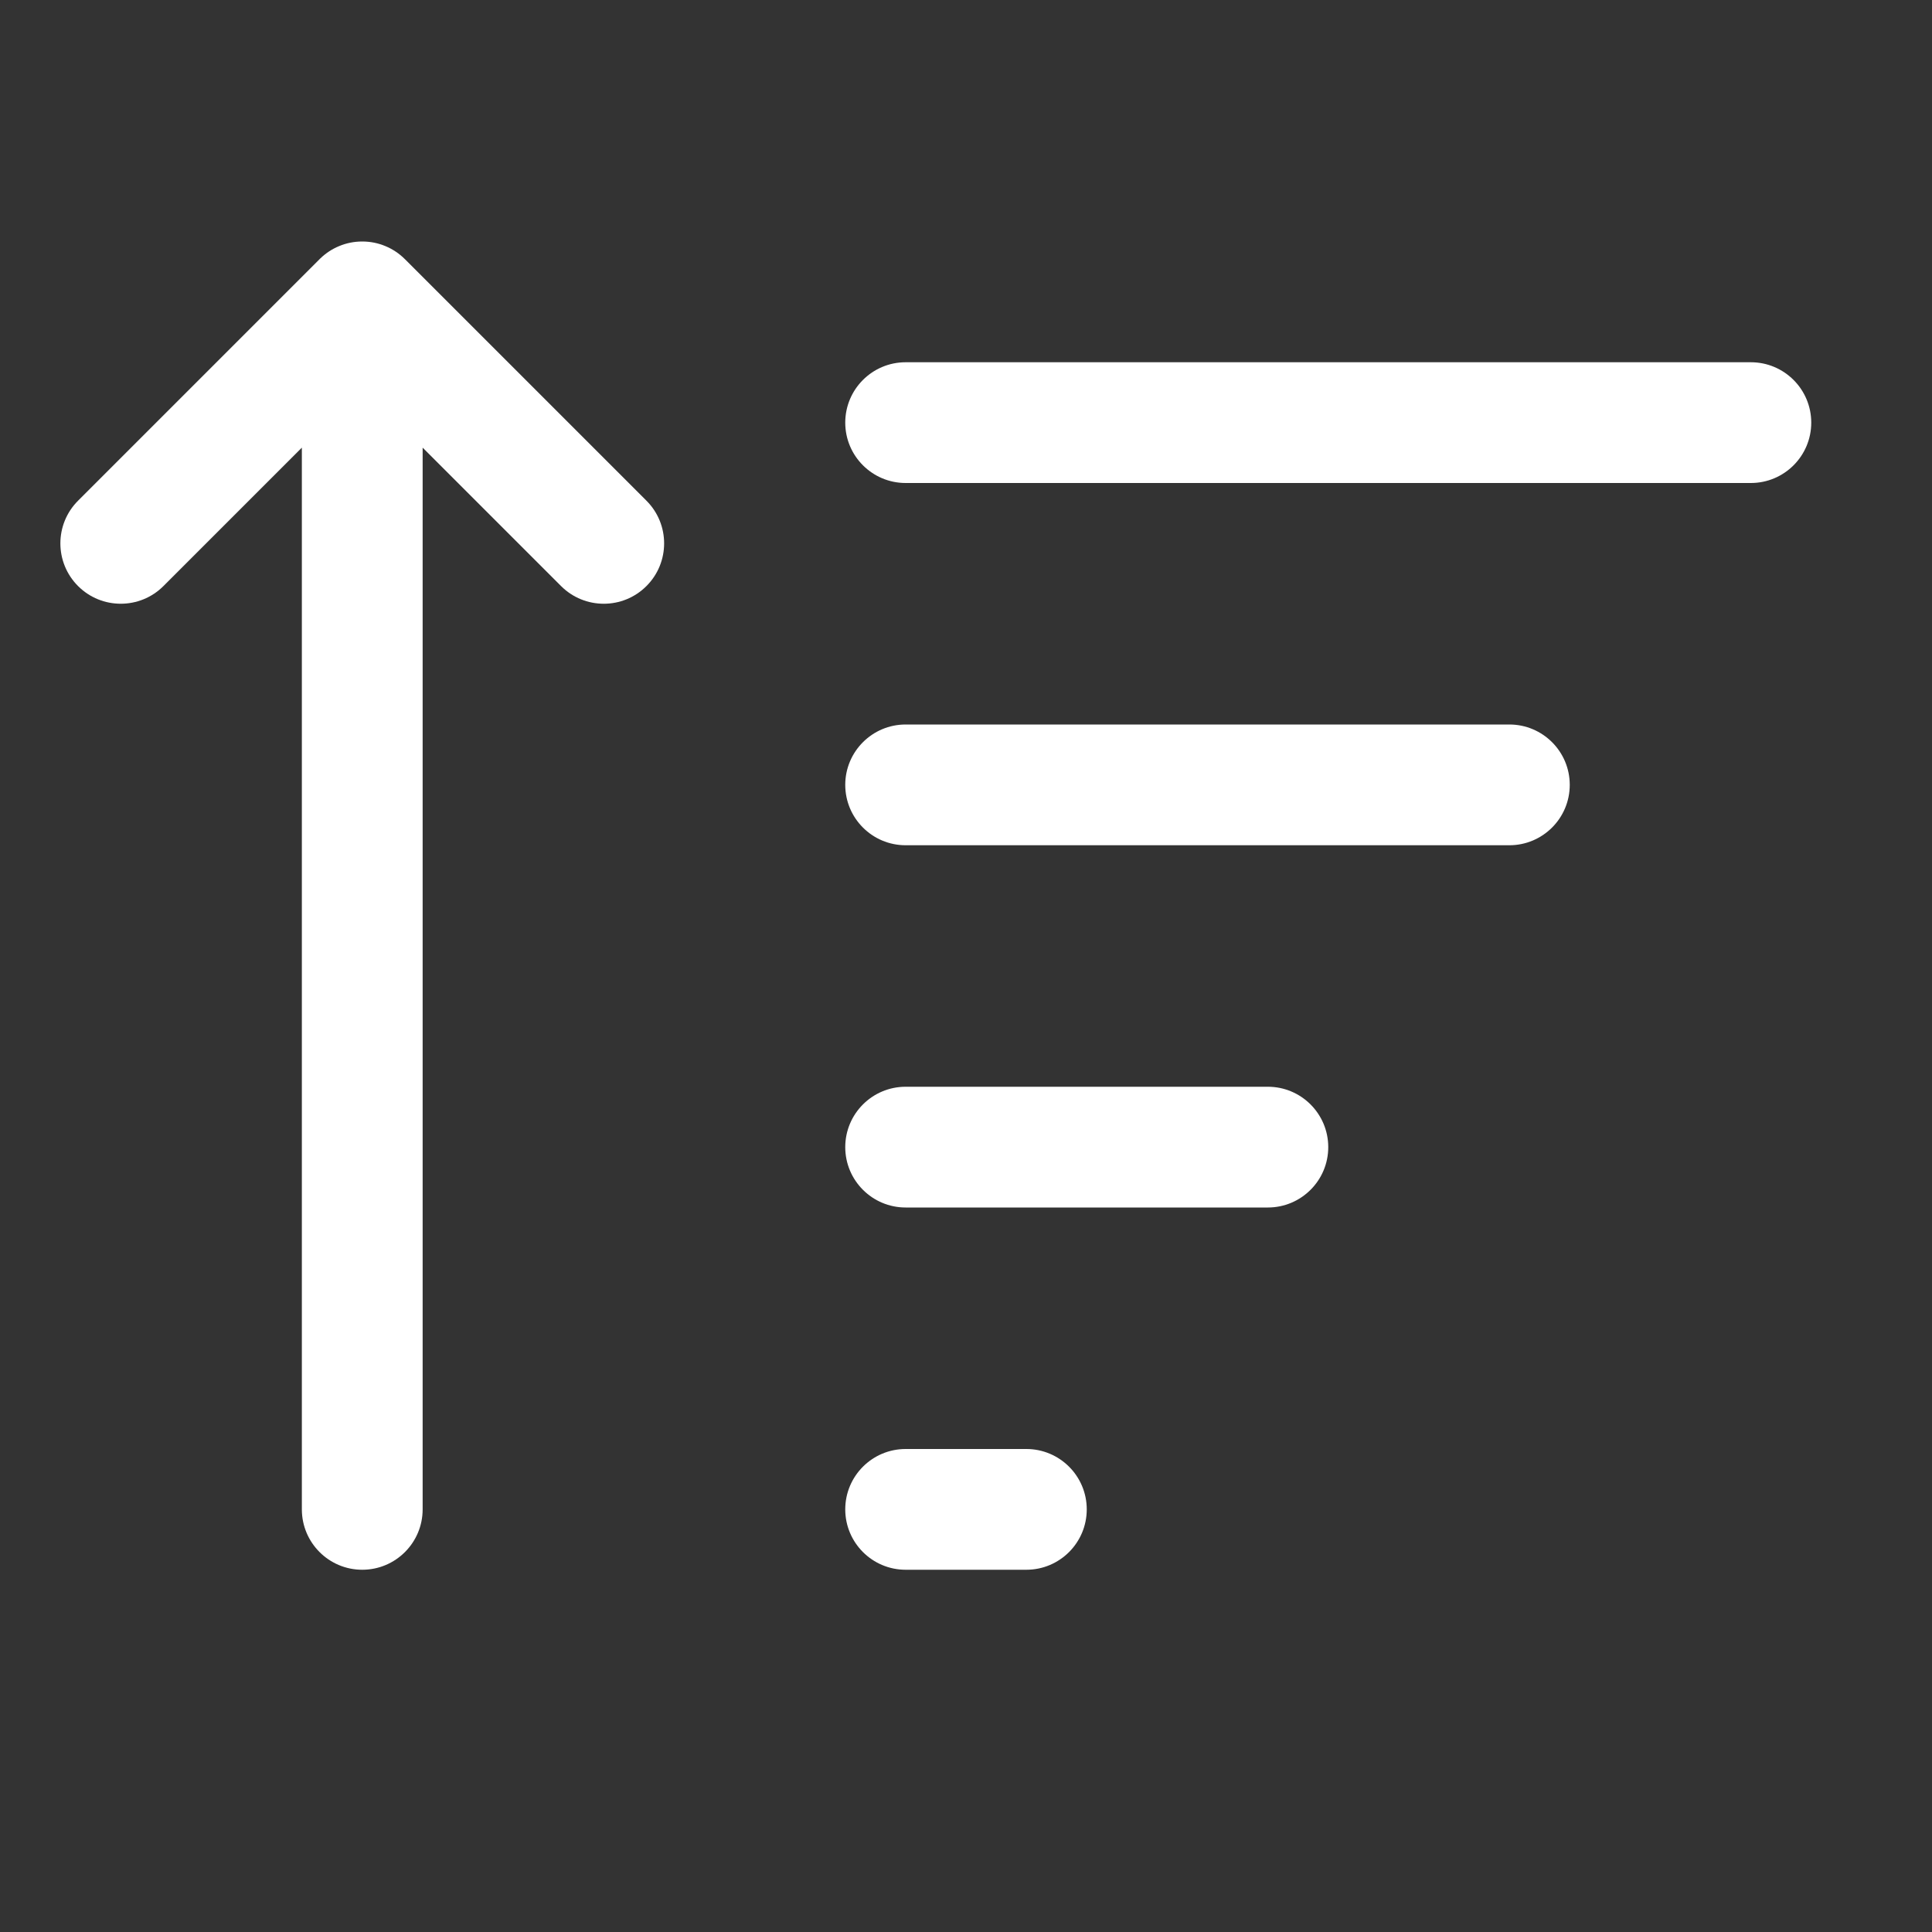 <svg width="50" height="50" viewBox="0 0 50 50" fill="none" xmlns="http://www.w3.org/2000/svg">
<rect x="0" y="0" width="50" height="50" fill="#333333" stroke="none"/>
<path d="M10.938 39.062C10.938 39.925 10.238 40.625 9.375 40.625C8.512 40.625 7.812 39.925 7.812 39.062L7.812 11.585L4.23 15.167C3.62 15.777 2.63 15.777 2.02 15.167C1.41 14.557 1.41 13.568 2.02 12.958L8.268 6.71L8.291 6.687C8.436 6.548 8.601 6.441 8.777 6.369C8.961 6.292 9.163 6.25 9.375 6.25C9.587 6.25 9.789 6.292 9.973 6.369C10.157 6.445 10.33 6.558 10.48 6.708L16.73 12.958C17.34 13.568 17.34 14.557 16.73 15.167C16.12 15.778 15.13 15.777 14.52 15.167L10.938 11.585L10.938 39.062Z" fill="white"/>
<path d="M21.875 10.938C21.875 10.075 22.575 9.375 23.438 9.375H45.312C46.175 9.375 46.875 10.075 46.875 10.938C46.875 11.8 46.175 12.5 45.312 12.5H23.438C22.575 12.5 21.875 11.8 21.875 10.938Z" fill="white"/>
<path d="M23.438 18.75C22.575 18.75 21.875 19.45 21.875 20.312C21.875 21.175 22.575 21.875 23.438 21.875H39.062C39.925 21.875 40.625 21.175 40.625 20.312C40.625 19.45 39.925 18.75 39.062 18.75H23.438Z" fill="white"/>
<path d="M23.438 28.125C22.575 28.125 21.875 28.825 21.875 29.688C21.875 30.55 22.575 31.25 23.438 31.25H32.812C33.675 31.25 34.375 30.55 34.375 29.688C34.375 28.825 33.675 28.125 32.812 28.125H23.438Z" fill="white"/>
<path d="M23.438 37.5C22.575 37.5 21.875 38.2 21.875 39.062C21.875 39.925 22.575 40.625 23.438 40.625H26.562C27.425 40.625 28.125 39.925 28.125 39.062C28.125 38.2 27.425 37.5 26.562 37.5H23.438Z" fill="white"/>
</svg>
